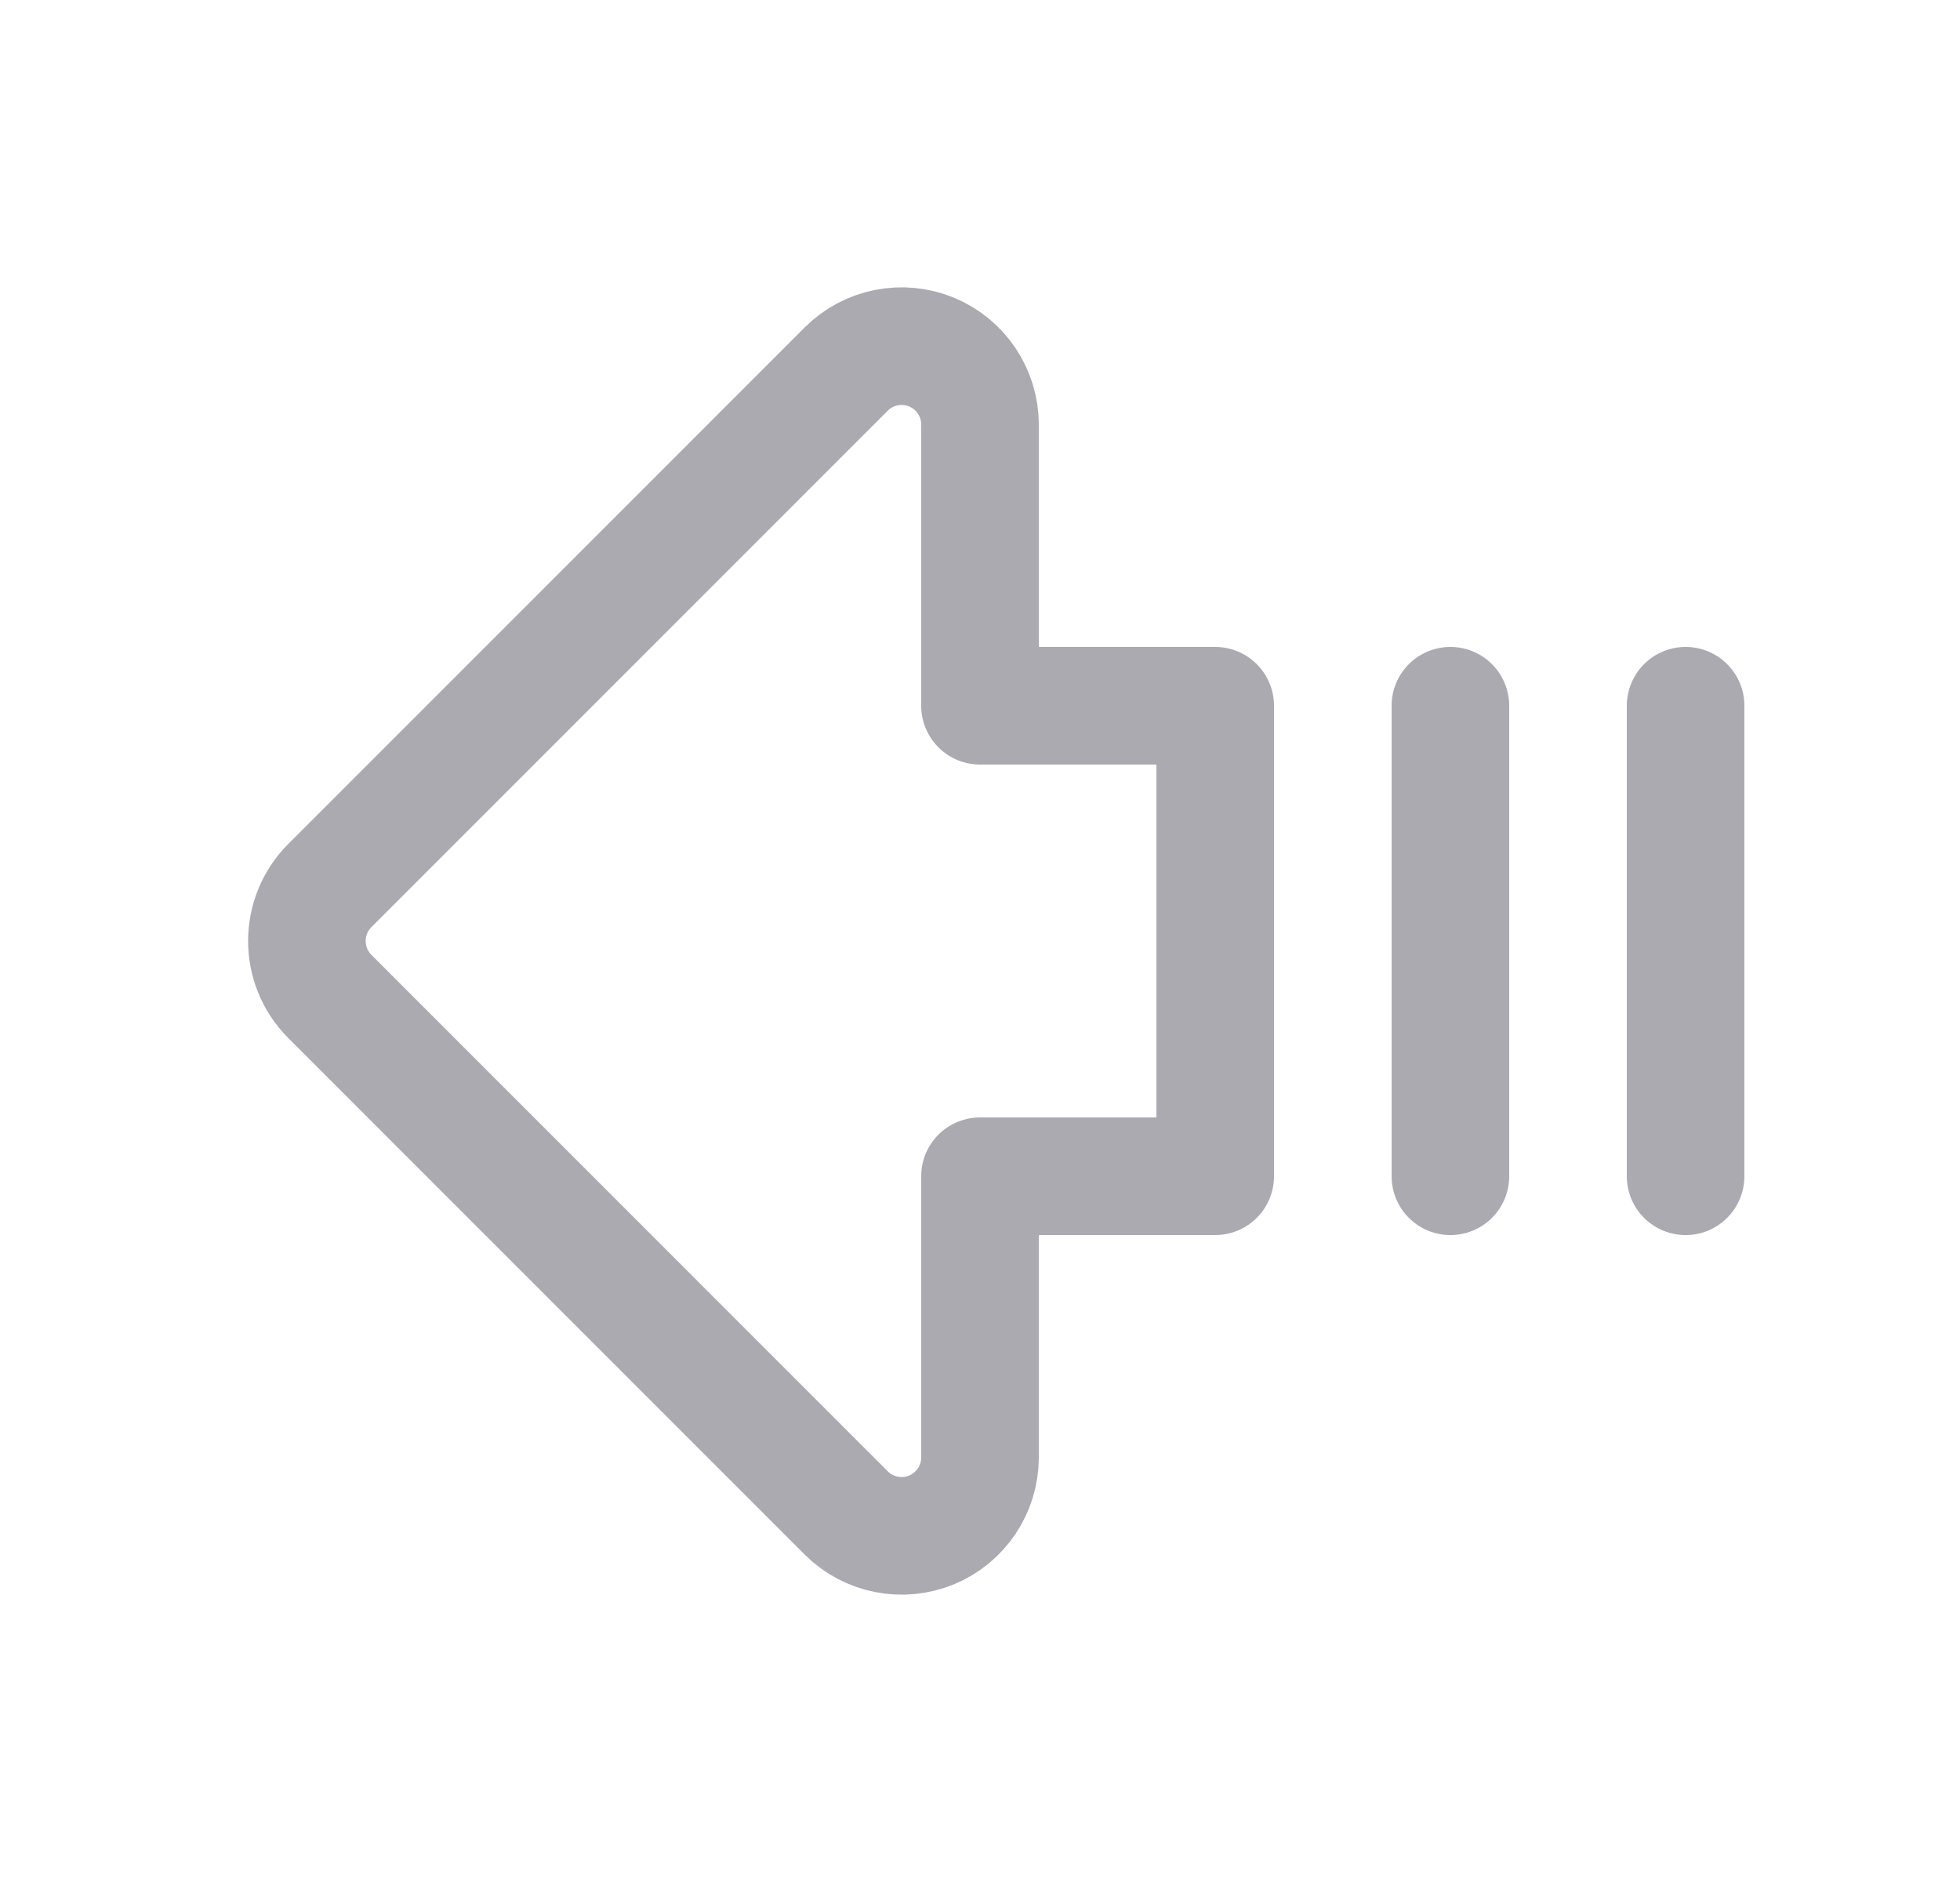 <svg width="25" height="24" viewBox="0 0 25 24" fill="none" xmlns="http://www.w3.org/2000/svg">
<path fill-rule="evenodd" clip-rule="evenodd" d="M12.5 15V18.586C12.5 18.99 12.256 19.355 11.883 19.51C11.509 19.664 11.079 19.579 10.793 19.293L4.207 12.707C3.817 12.316 3.817 11.684 4.207 11.293L10.793 4.707C11.079 4.421 11.509 4.336 11.883 4.49C12.256 4.645 12.5 5.01 12.5 5.414V9H15.5V15H12.5Z" stroke="#ACAAB1" stroke-width="1.5" stroke-linecap="round" stroke-linejoin="round"/>
<path d="M21.5 15V9" stroke="#ACAAB1" stroke-width="1.5" stroke-linecap="round" stroke-linejoin="round"/>
<path d="M18.5 15V9" stroke="#ACAAB1" stroke-width="1.5" stroke-linecap="round" stroke-linejoin="round"/>
</svg>

